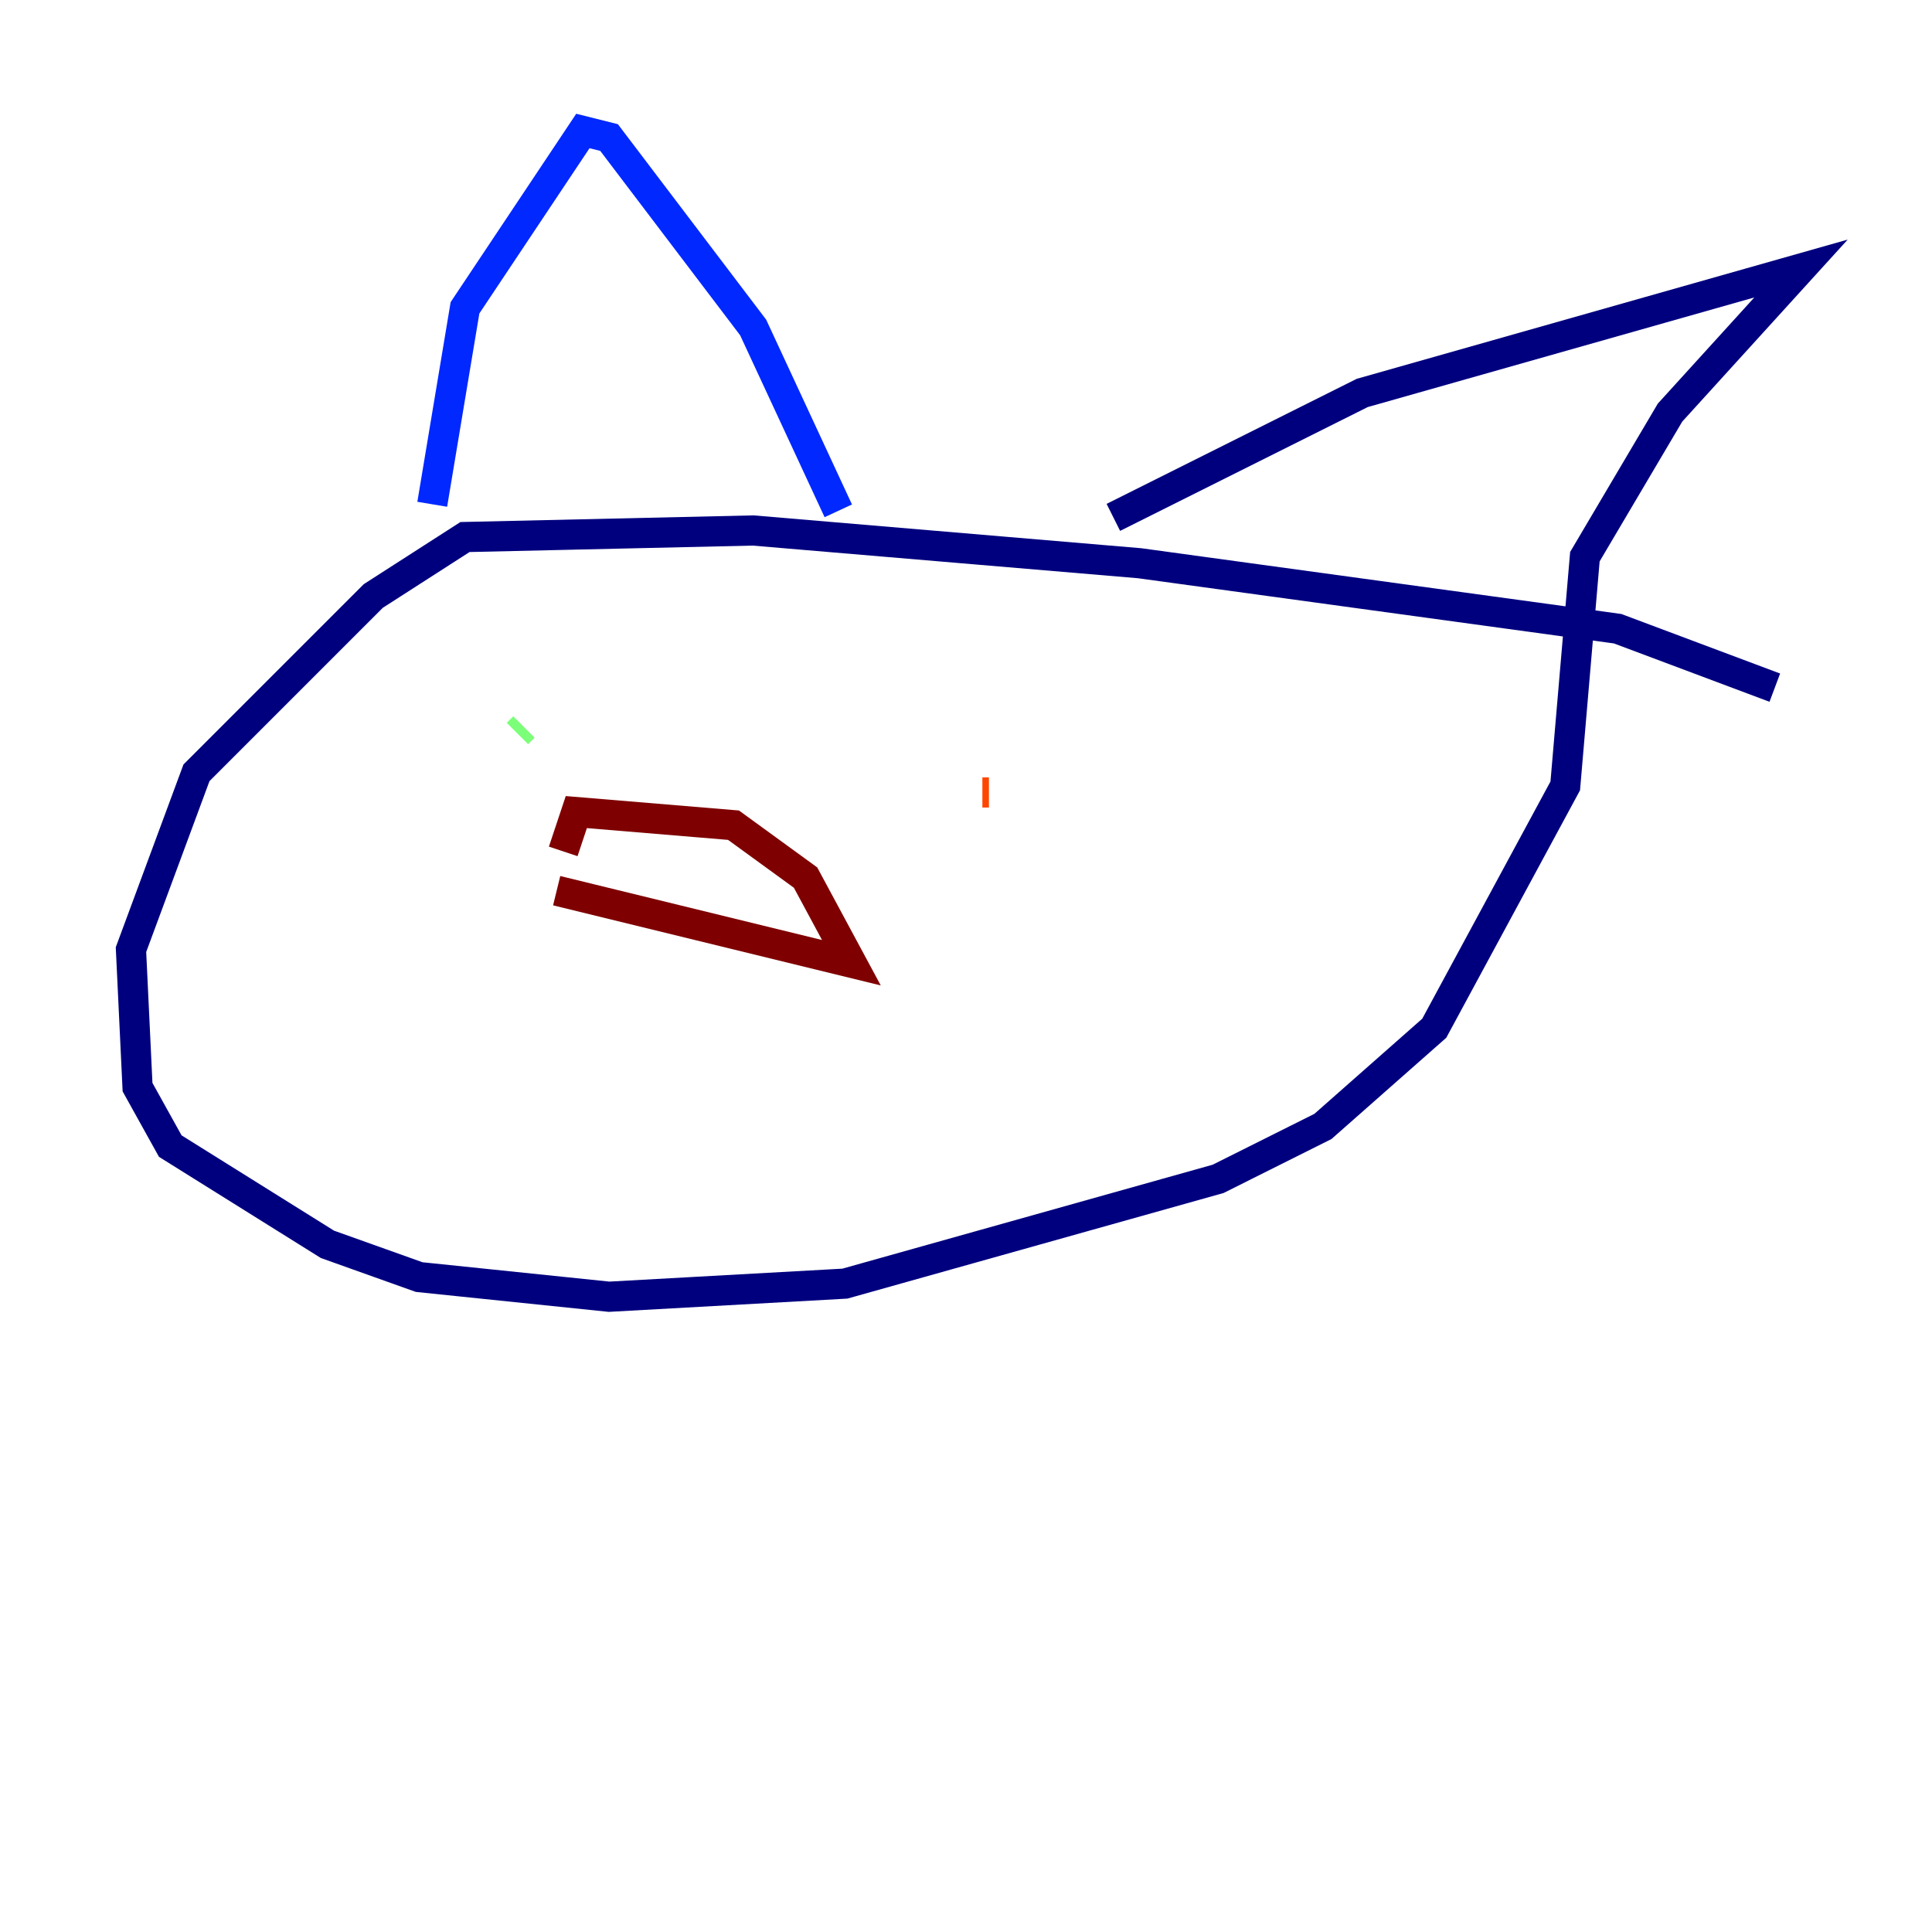 <?xml version="1.0" encoding="utf-8" ?>
<svg baseProfile="tiny" height="128" version="1.2" viewBox="0,0,128,128" width="128" xmlns="http://www.w3.org/2000/svg" xmlns:ev="http://www.w3.org/2001/xml-events" xmlns:xlink="http://www.w3.org/1999/xlink"><defs /><polyline fill="none" points="117.586,45.559 107.173,41.654 75.498,37.315 49.898,35.146 30.807,35.58 24.732,39.485 13.017,51.2 8.678,62.915 9.112,72.027 11.281,75.932 21.695,82.441 27.77,84.61 40.352,85.912 55.973,85.044 80.705,78.102 87.647,74.63 95.024,68.122 103.702,52.068 105.003,36.881 110.644,27.336 119.322,17.79 90.251,26.034 73.763,34.278" stroke="#00007f" stroke-width="2" /><polyline fill="none" points="28.637,33.41 30.807,20.393 38.617,8.678 40.352,9.112 49.898,21.695 55.539,33.844" stroke="#0028ff" stroke-width="2" /><polyline fill="none" points="41.654,48.163 41.654,48.163" stroke="#00d4ff" stroke-width="2" /><polyline fill="none" points="34.712,48.163 34.278,48.597" stroke="#7cff79" stroke-width="2" /><polyline fill="none" points="65.085,52.502 65.085,52.502" stroke="#ffe500" stroke-width="2" /><polyline fill="none" points="65.085,52.502 65.519,52.502" stroke="#ff4600" stroke-width="2" /><polyline fill="none" points="36.881,59.01 56.407,63.783 53.37,58.142 48.597,54.671 38.183,53.803 37.315,56.407" stroke="#7f0000" stroke-width="2" /></svg>